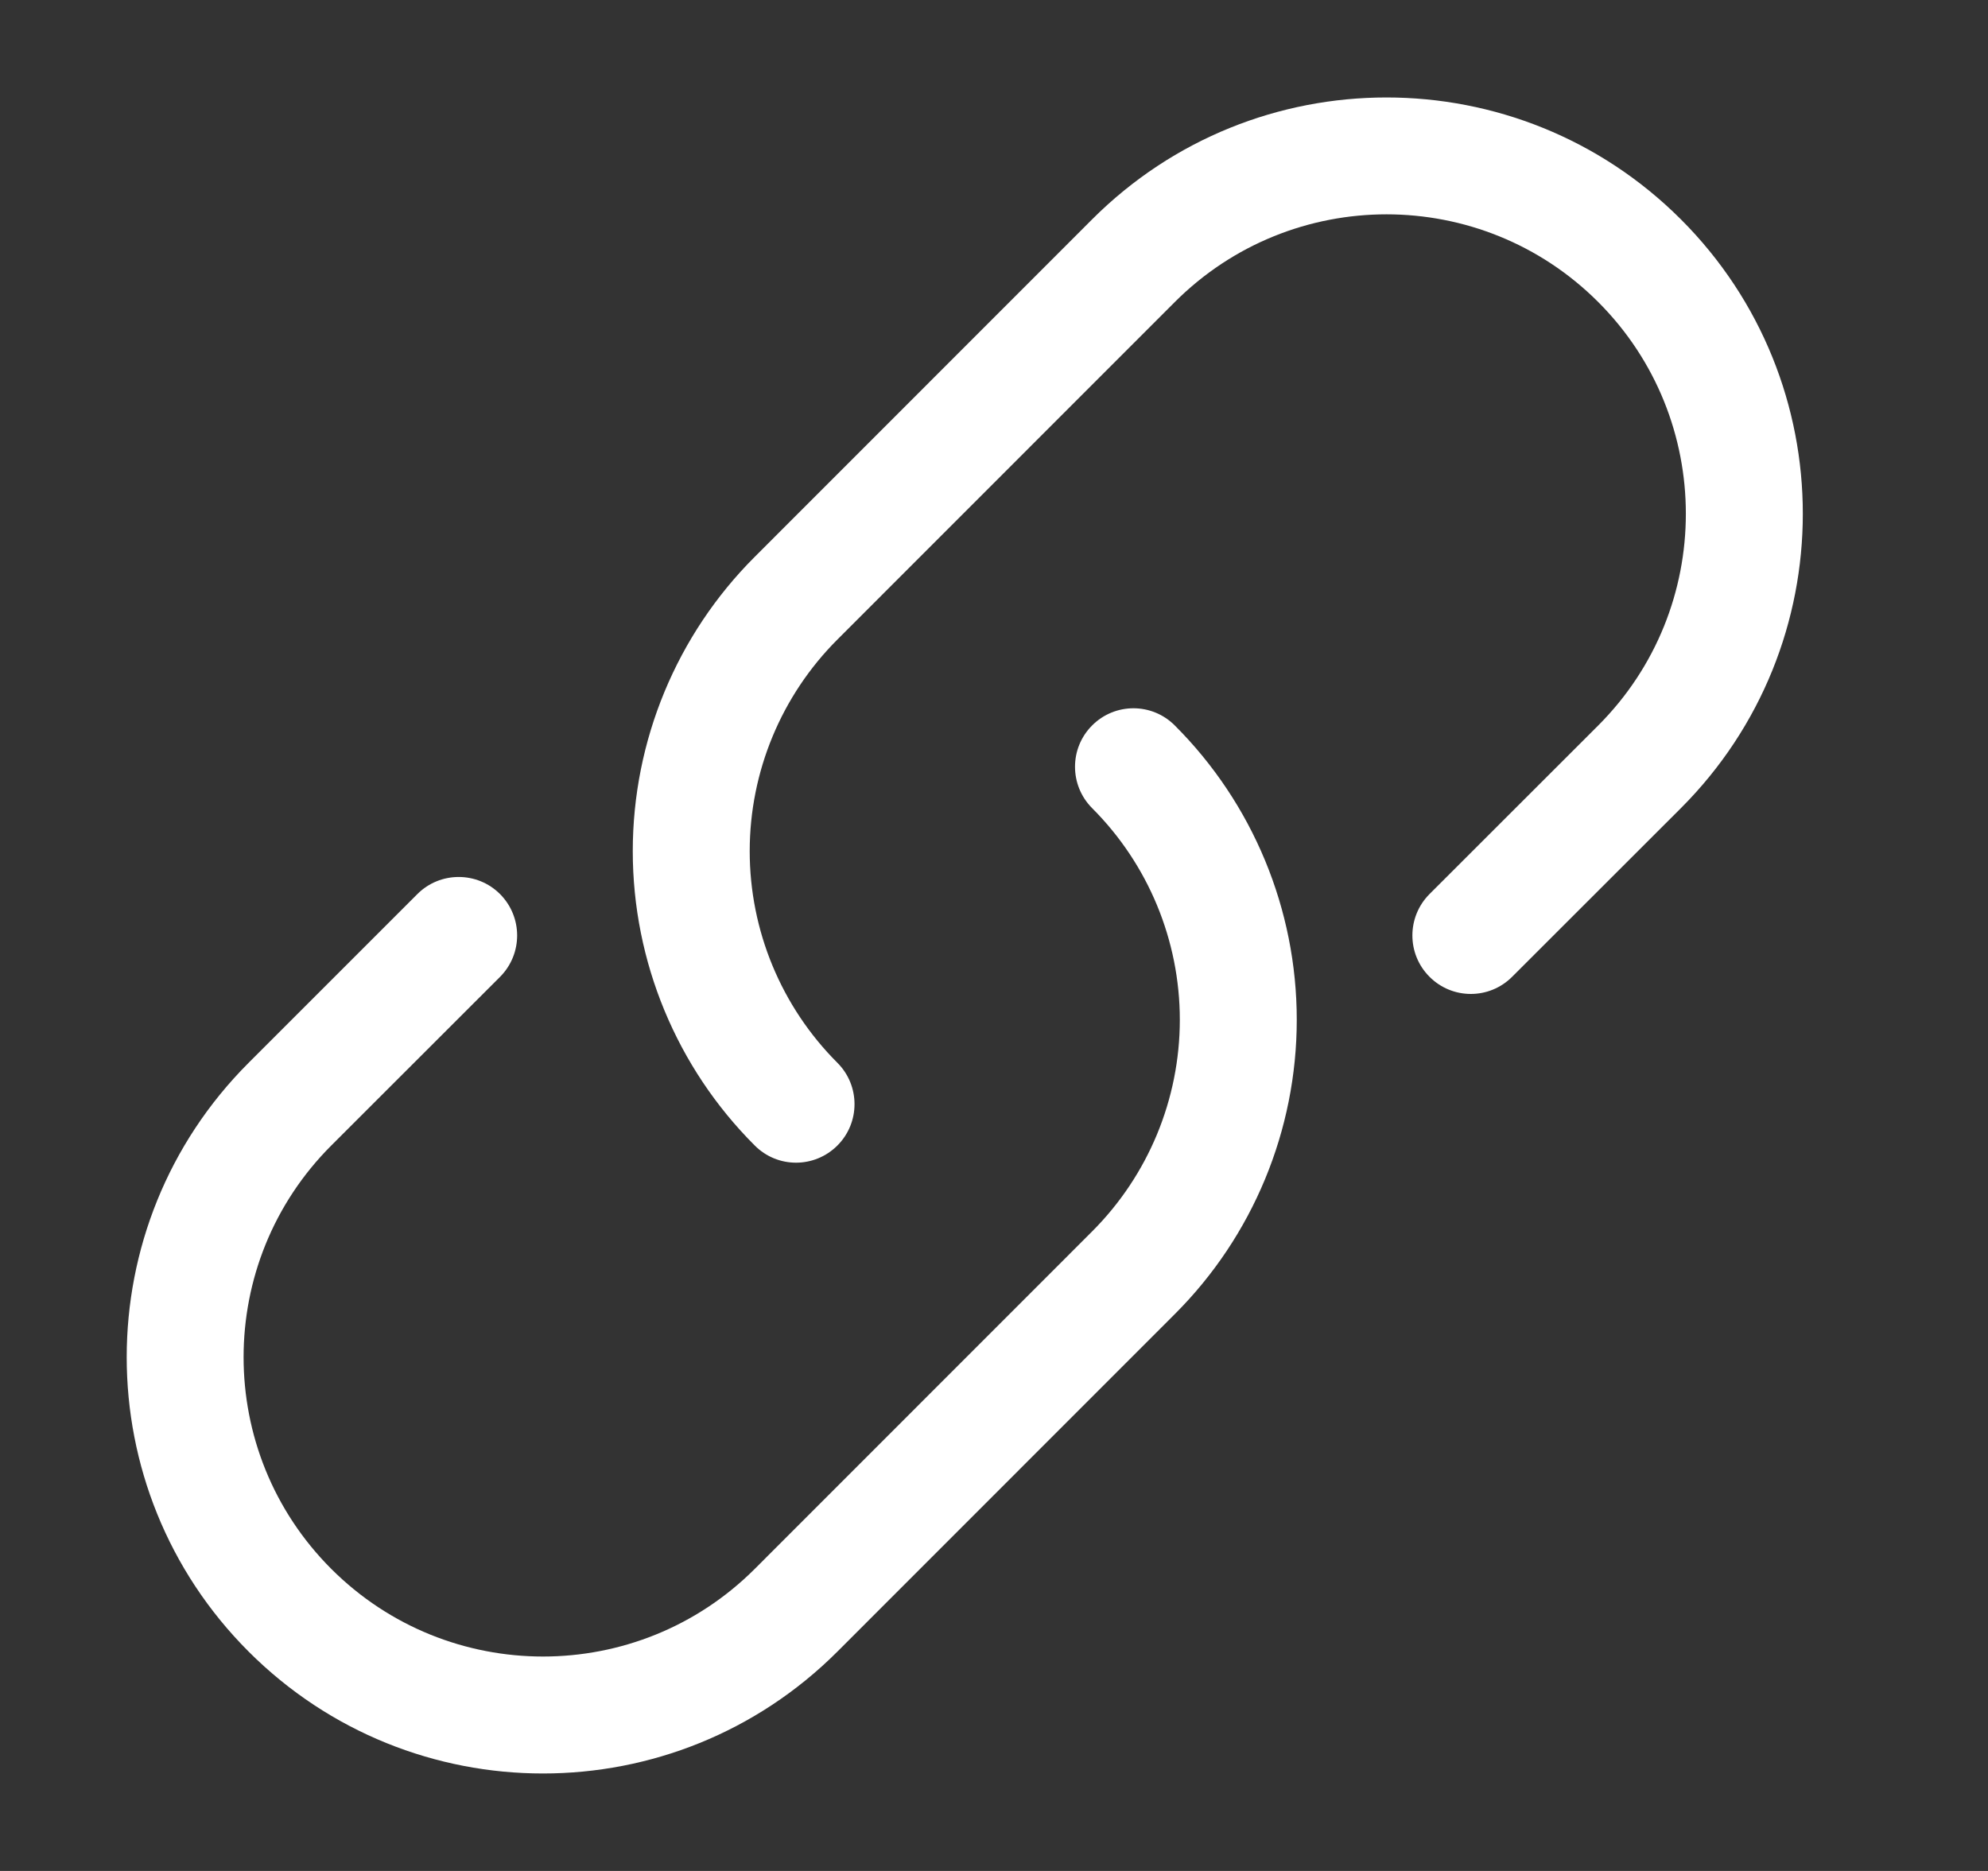 <svg width="17" height="16" viewBox="0 0 17 16" fill="none" xmlns="http://www.w3.org/2000/svg">
<rect x="0" y="0" width="17" height="16" fill="#333333" stroke="none"/>
<path fill-rule="evenodd" clip-rule="evenodd" d="M13.667 2.583C12.667 1.583 11.046 1.583 10.046 2.583L7.161 5.469C6.681 5.949 6.411 6.6 6.411 7.279C6.411 7.958 6.681 8.609 7.161 9.089C7.356 9.284 7.356 9.601 7.161 9.796C6.965 9.992 6.649 9.992 6.454 9.796C5.786 9.129 5.411 8.223 5.411 7.279C5.411 6.335 5.786 5.429 6.454 4.762C6.454 4.762 6.454 4.762 6.454 4.762L9.339 1.876C10.729 0.486 12.983 0.486 14.374 1.876C15.764 3.266 15.764 5.52 14.374 6.911L12.931 8.353C12.736 8.549 12.419 8.549 12.224 8.353C12.029 8.158 12.029 7.842 12.224 7.646L13.667 6.204C14.666 5.204 14.666 3.583 13.667 2.583ZM9.339 6.204C9.534 6.008 9.851 6.008 10.046 6.204C10.714 6.871 11.089 7.777 11.089 8.721C11.089 9.665 10.714 10.571 10.046 11.238C10.046 11.238 10.046 11.238 10.046 11.238L7.161 14.124C5.77 15.514 3.516 15.514 2.126 14.124C0.736 12.734 0.736 10.479 2.126 9.089L3.569 7.646C3.764 7.451 4.081 7.451 4.276 7.646C4.471 7.842 4.471 8.158 4.276 8.354L2.833 9.796C1.833 10.796 1.833 12.417 2.833 13.417C3.833 14.416 5.454 14.416 6.454 13.417L9.339 10.531C9.819 10.051 10.089 9.4 10.089 8.721C10.089 8.042 9.819 7.391 9.339 6.911C9.144 6.715 9.144 6.399 9.339 6.204Z" fill="white"/>
</svg>
